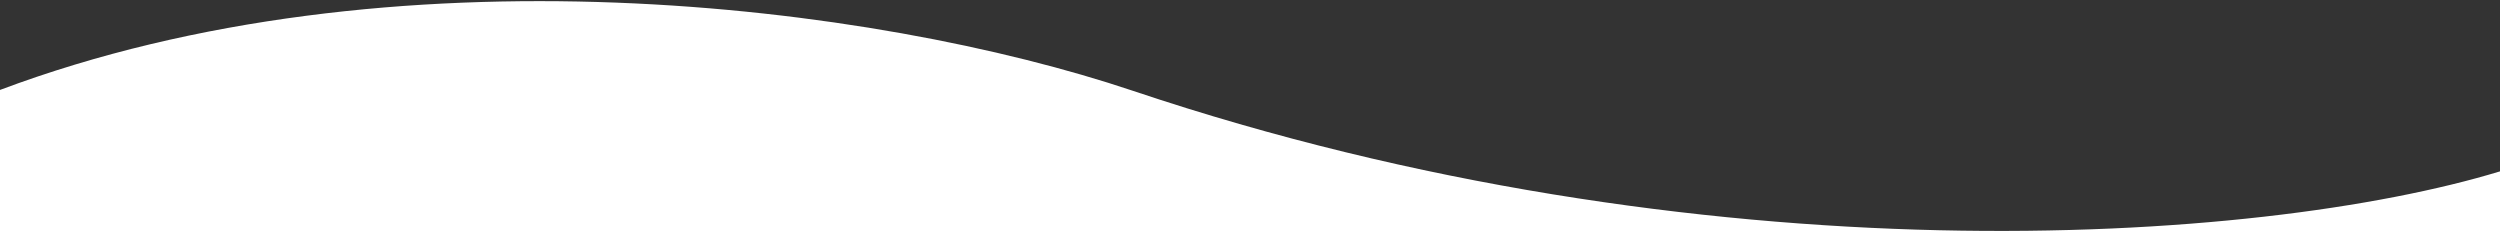 <svg width="1023" height="95" viewBox="0 0 1023 95" fill="none" xmlns="http://www.w3.org/2000/svg">
<rect x="0" y="0" width="1023" height="95" fill="#333333" stroke="none"/>
<path fill-rule="evenodd" clip-rule="evenodd" d="M0 36.803V95H1023V70.124C924.008 100.244 696.138 115.227 463.654 37.18C357.542 1.557 160.264 -23.348 0 36.803Z" fill="white"/>
</svg>
